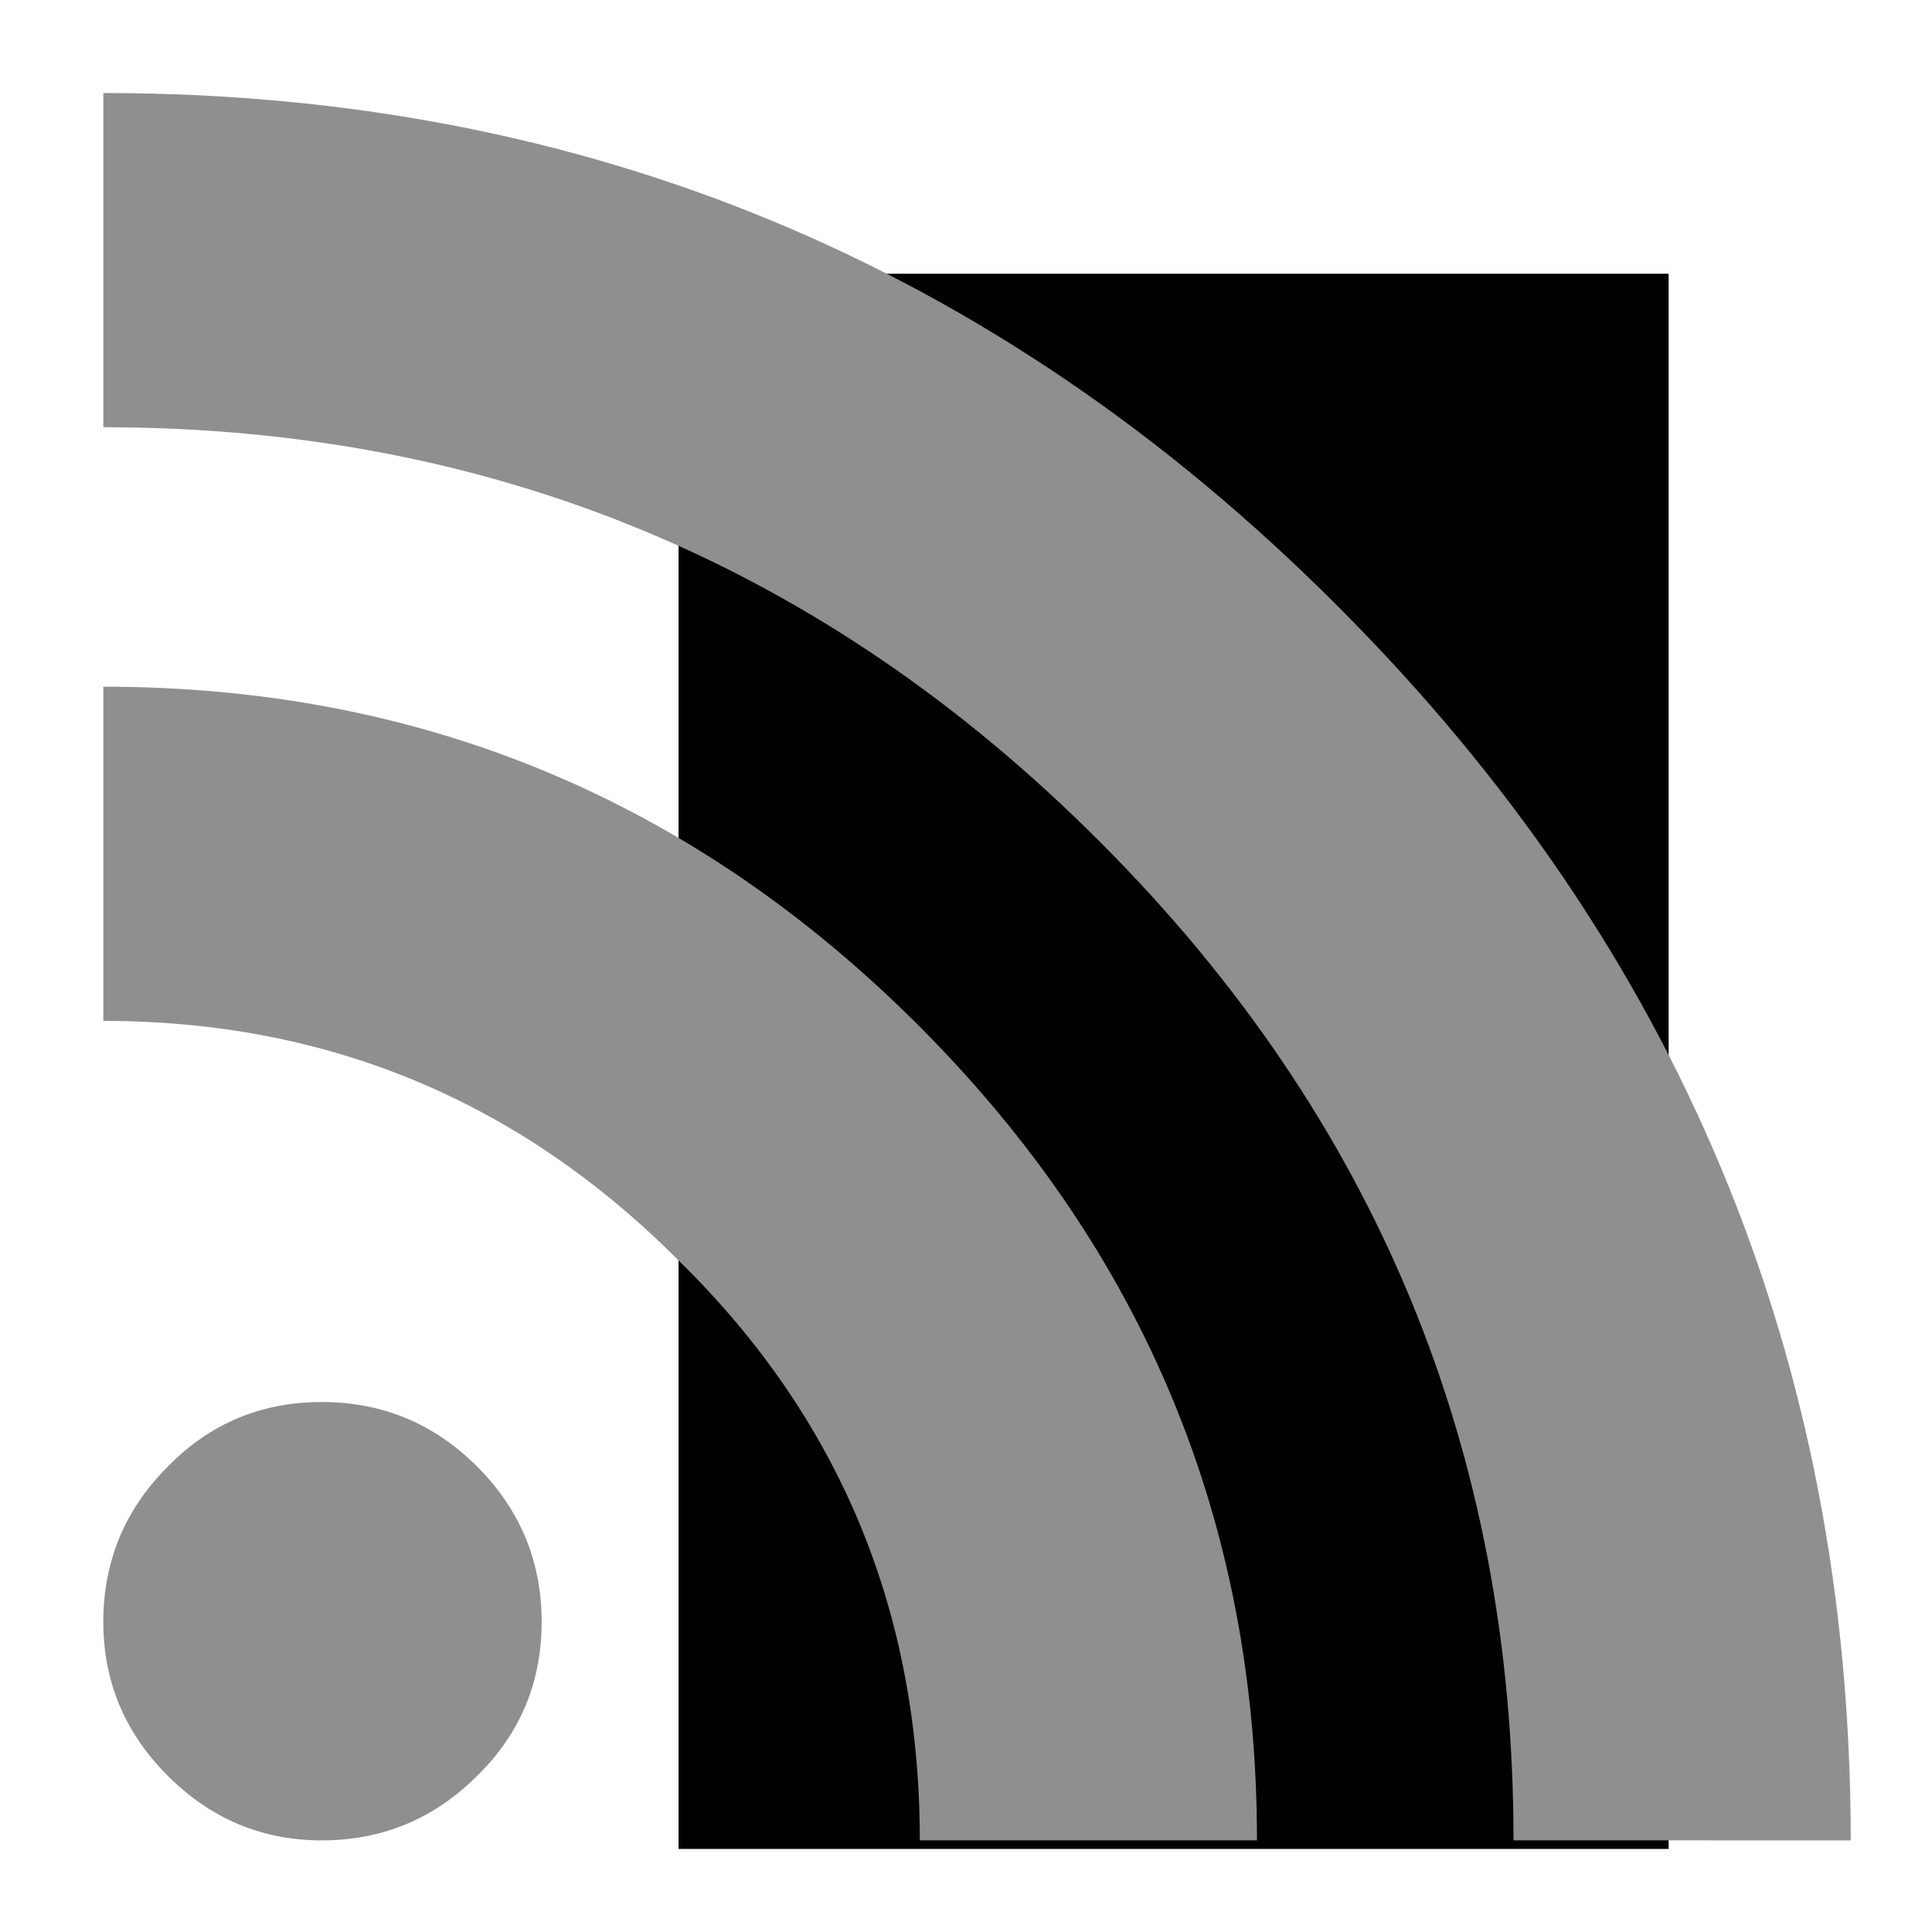<?xml version="1.0" encoding="UTF-8" standalone="no"?>
<!-- Generator: Adobe Illustrator 16.0.0, SVG Export Plug-In . SVG Version: 6.00 Build 0)  -->

<svg
   xmlns:dc="http://purl.org/dc/elements/1.1/"
   xmlns:cc="http://creativecommons.org/ns#"
   xmlns:rdf="http://www.w3.org/1999/02/22-rdf-syntax-ns#"
   xmlns:svg="http://www.w3.org/2000/svg"
   xmlns="http://www.w3.org/2000/svg"
   xmlns:sodipodi="http://sodipodi.sourceforge.net/DTD/sodipodi-0.dtd"
   xmlns:inkscape="http://www.inkscape.org/namespaces/inkscape"
   version="1.1"
   id="Capa_1"
   x="0px"
   y="0px"
   width="49.652px"
   height="49.652px"
   viewBox="0 0 49.652 49.652"
   style="enable-background:new 0 0 49.652 49.652;"
   xml:space="preserve"
   inkscape:version="0.48.4 r9939"
   sodipodi:docname="Diablo III.svg"><defs
   id="defs3575" /><sodipodi:namedview
   pagecolor="#ffffff"
   bordercolor="#666666"
   borderopacity="1"
   objecttolerance="10"
   gridtolerance="10"
   guidetolerance="10"
   inkscape:pageopacity="0"
   inkscape:pageshadow="2"
   inkscape:window-width="1644"
   inkscape:window-height="940"
   id="namedview3573"
   showgrid="false"
   inkscape:zoom="8"
   inkscape:cx="11.429001"
   inkscape:cy="21.279038"
   inkscape:window-x="44"
   inkscape:window-y="13"
   inkscape:window-maximized="0"
   inkscape:current-layer="Capa_1"
   inkscape:snap-page="false"
   showguides="true"
   inkscape:guide-bbox="true" />

<g
   id="g3543">
</g>
<g
   id="g3545">
</g>
<g
   id="g3547">
</g>
<g
   id="g3549">
</g>
<g
   id="g3551">
</g>
<g
   id="g3553">
</g>
<g
   id="g3555">
</g>
<g
   id="g3557">
</g>
<g
   id="g3559">
</g>
<g
   id="g3561">
</g>
<g
   id="g3563">
</g>
<g
   id="g3565">
</g>
<g
   id="g3567">
</g>
<g
   id="g3569">
</g>
<g
   id="g3571">
</g>
<flowRoot
   xml:space="preserve"
   id="flowRoot3579"
   style="fill:black;stroke:none;stroke-opacity:1;stroke-width:1px;stroke-linejoin:miter;stroke-linecap:butt;fill-opacity:1;font-family:Sans;font-style:normal;font-weight:normal;font-size:40px;line-height:125%;letter-spacing:0px;word-spacing:0px"><flowRegion
     id="flowRegion3581"><rect
       id="rect3583"
       width="25.446"
       height="40.482"
       x="17.438"
       y="7.035" /></flowRegion><flowPara
     id="flowPara3585" /></flowRoot><g
   style="font-size:77.154px;font-style:normal;font-weight:normal;line-height:125%;letter-spacing:0px;word-spacing:0px;fill:#8f8f8f;fill-opacity:1;stroke:none;font-family:Sans"
   id="text3002"><path
     d="m 13.92,41.683 c -2.1e-5,1.557 -0.553,2.876 -1.658,3.956 -1.105,1.105 -2.436,1.658 -3.993,1.658 -1.532,9e-6 -2.851,-0.553 -3.956,-1.658 -1.105,-1.105 -1.658,-2.424 -1.658,-3.956 -1e-5,-1.557 0.553,-2.888 1.658,-3.993 1.08,-1.105 2.399,-1.658 3.956,-1.658 1.557,2.1e-5 2.888,0.553 3.993,1.658 1.105,1.105 1.658,2.436 1.658,3.993 z m 24.977,5.613 C 38.898,37.276 35.356,28.724 28.274,21.641 21.191,14.534 12.652,10.98 2.656,10.98 l 0,-8.589 c 12.382,5.45e-5 22.955,4.395 31.721,13.186 8.79,8.79 13.186,19.364 13.186,31.721 z m -15.258,0 C 23.64,41.42 21.581,36.459 17.462,32.416 13.368,28.297 8.433,26.237 2.656,26.237 l 0,-8.589 c 8.162,3.9e-5 15.145,2.901 20.946,8.702 5.802,5.802 8.702,12.784 8.702,20.946 z"
     style="font-variant:normal;font-stretch:normal;font-family:x22;-inkscape-font-specification:x22;fill:#8f8f8f;fill-opacity:1"
     id="path3007" /></g></svg>
